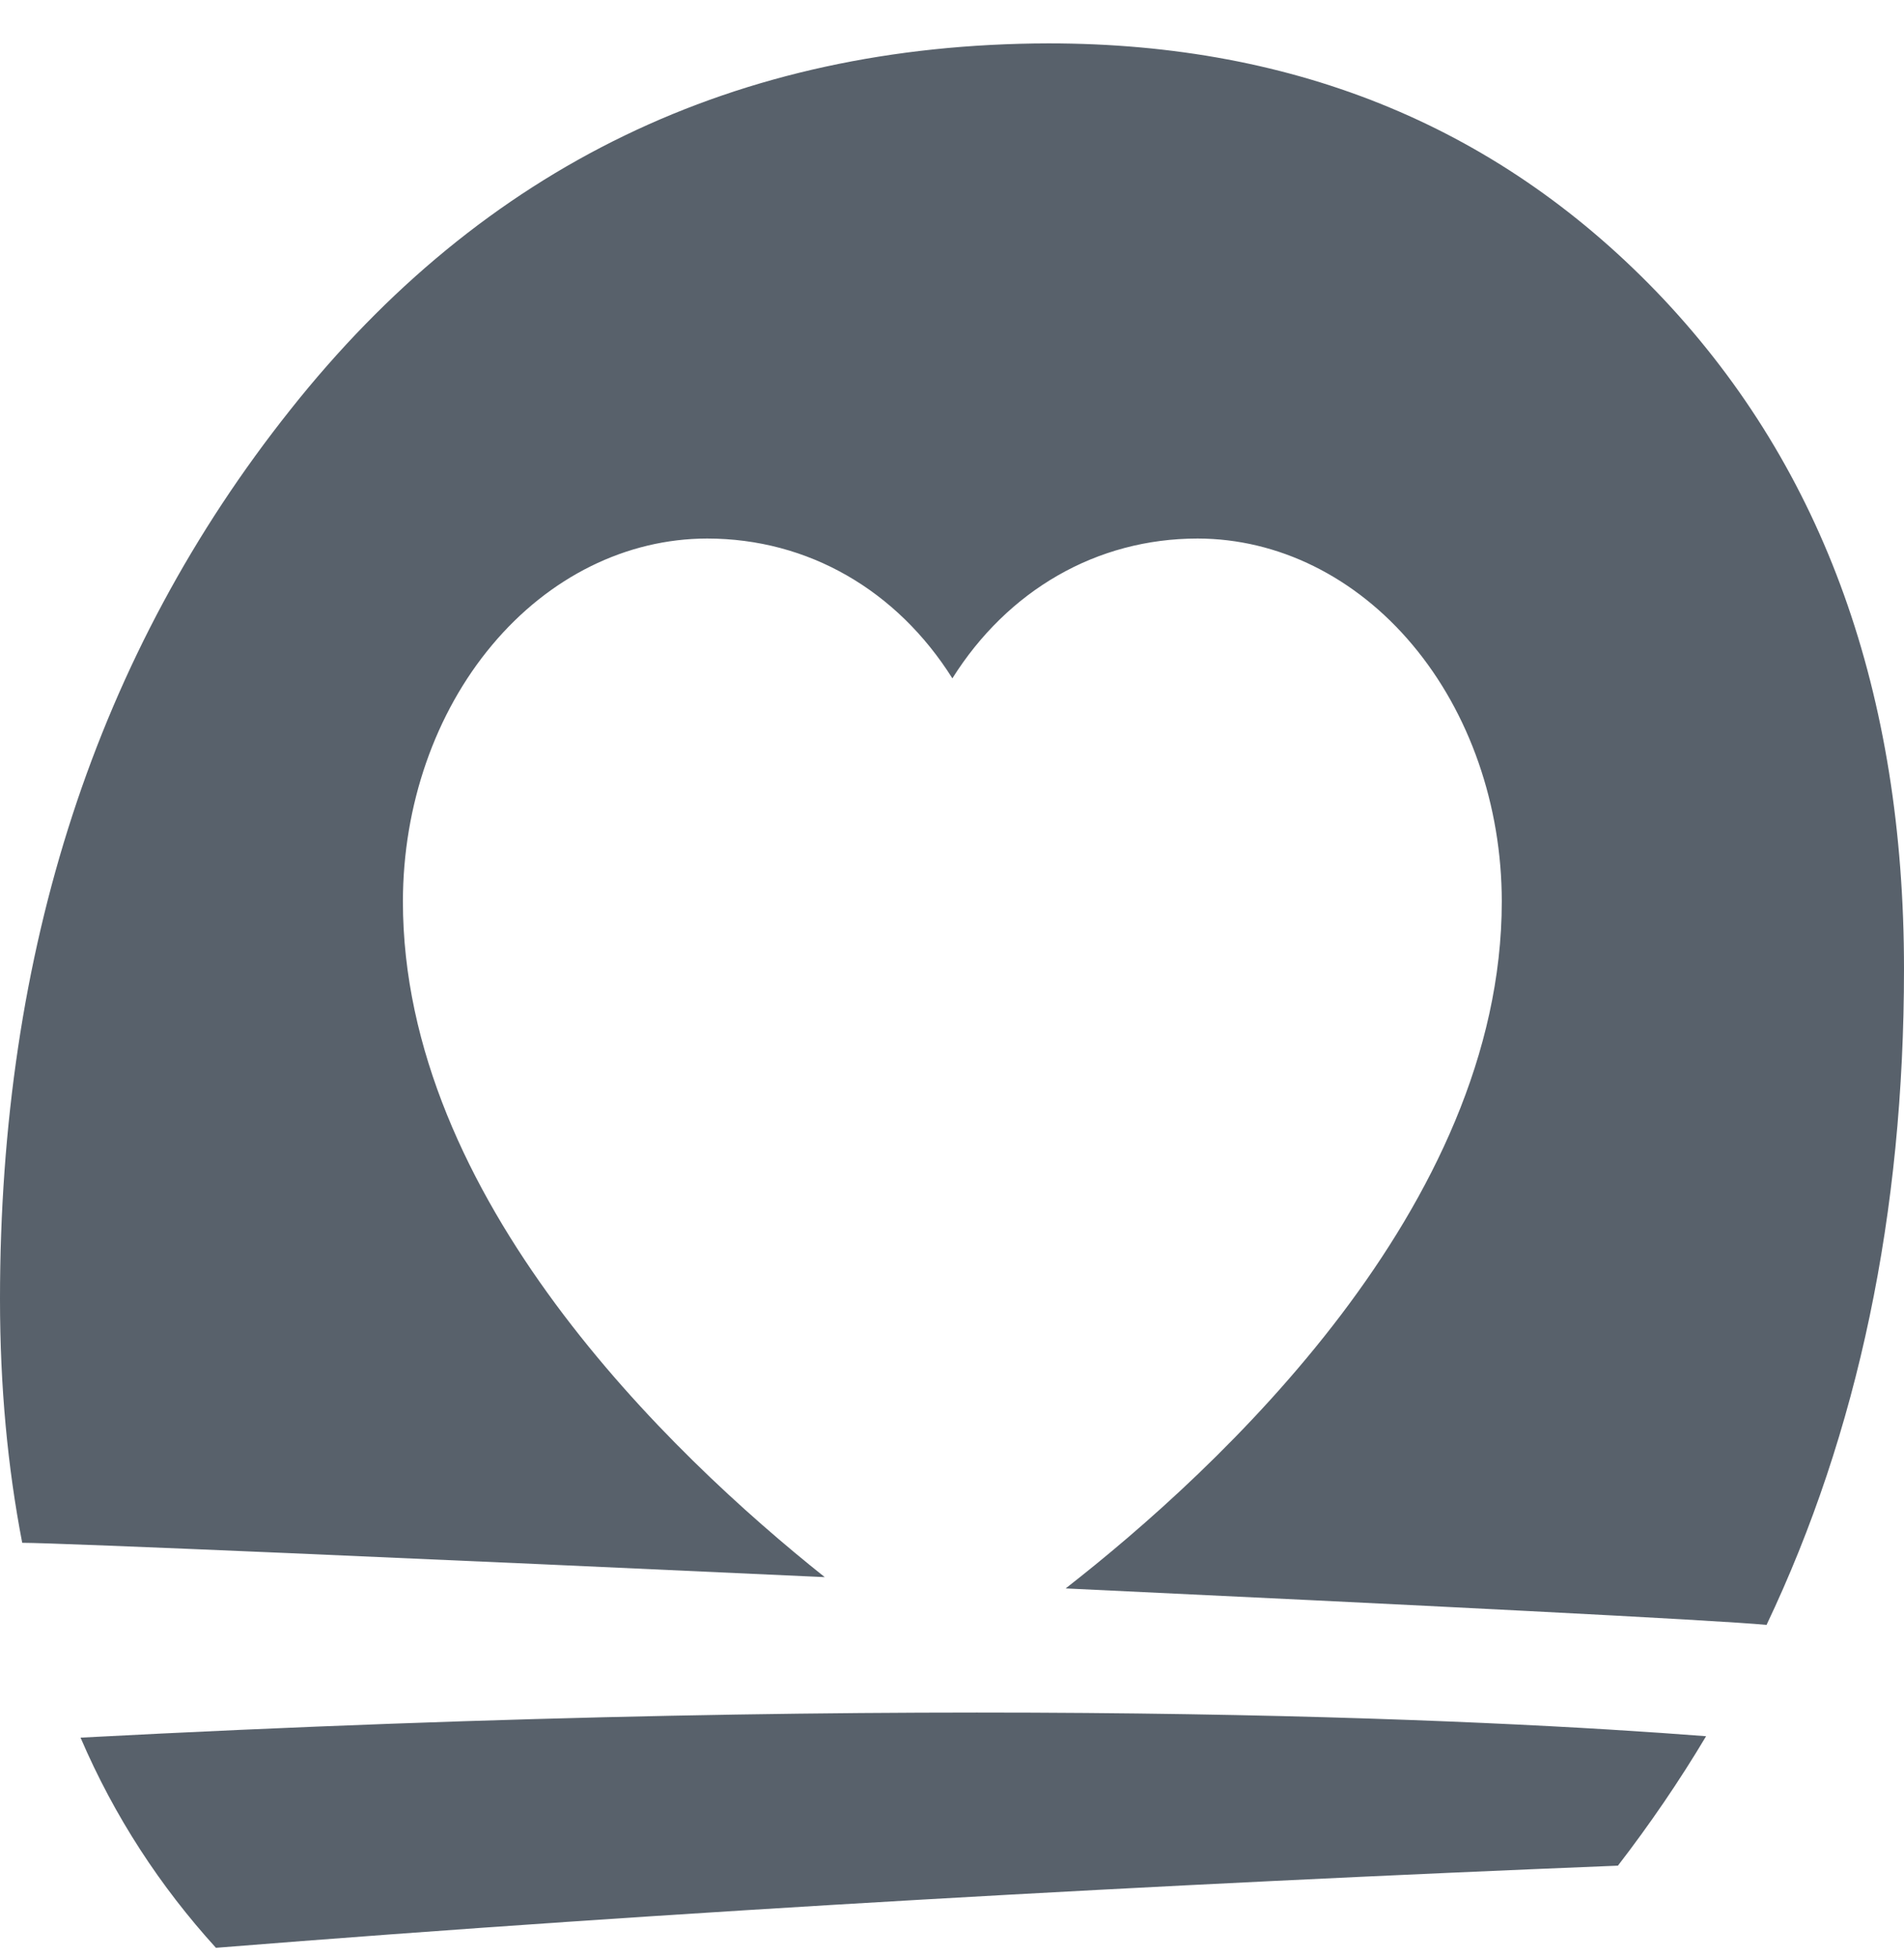 <svg width="36" height="37" viewBox="0 0 36 37" fill="none" xmlns="http://www.w3.org/2000/svg">
<g id="icon heart">
<path id="Subtract" fill-rule="evenodd" clip-rule="evenodd" d="M33.401 30.716L33.4 30.717H33.414L33.401 30.716ZM15.594 29.813C8.169 29.47 1.109 29.164 0.42 29.164C0.144 27.734 0 26.208 0 24.559C0 17.961 1.825 12.353 5.488 7.748C9.138 3.143 13.917 0.834 19.825 0.82C24.551 0.82 28.424 2.442 31.457 5.658C34.49 8.889 36 13.109 36 18.318C36 22.936 35.134 27.073 33.401 30.716C32.477 30.626 26.655 30.333 20.149 30.026C23.042 27.771 28.395 22.816 28.395 17.04C28.394 15.222 27.787 13.478 26.709 12.192C25.631 10.905 24.169 10.182 22.645 10.18C20.729 10.18 19.052 11.162 18.007 12.823C16.962 11.162 15.284 10.18 13.369 10.18C11.844 10.182 10.383 10.905 9.305 12.192C8.226 13.478 7.62 15.222 7.618 17.04C7.618 22.641 12.652 27.47 15.594 29.813ZM30.591 35.267C22.083 35.61 12.827 36.119 4.083 36.82C3.033 35.665 2.166 34.346 1.523 32.847C17.934 31.982 28.175 32.504 32.258 32.82C31.759 33.658 31.195 34.483 30.591 35.267Z" fill="#58616B"/>
</g>
</svg>
